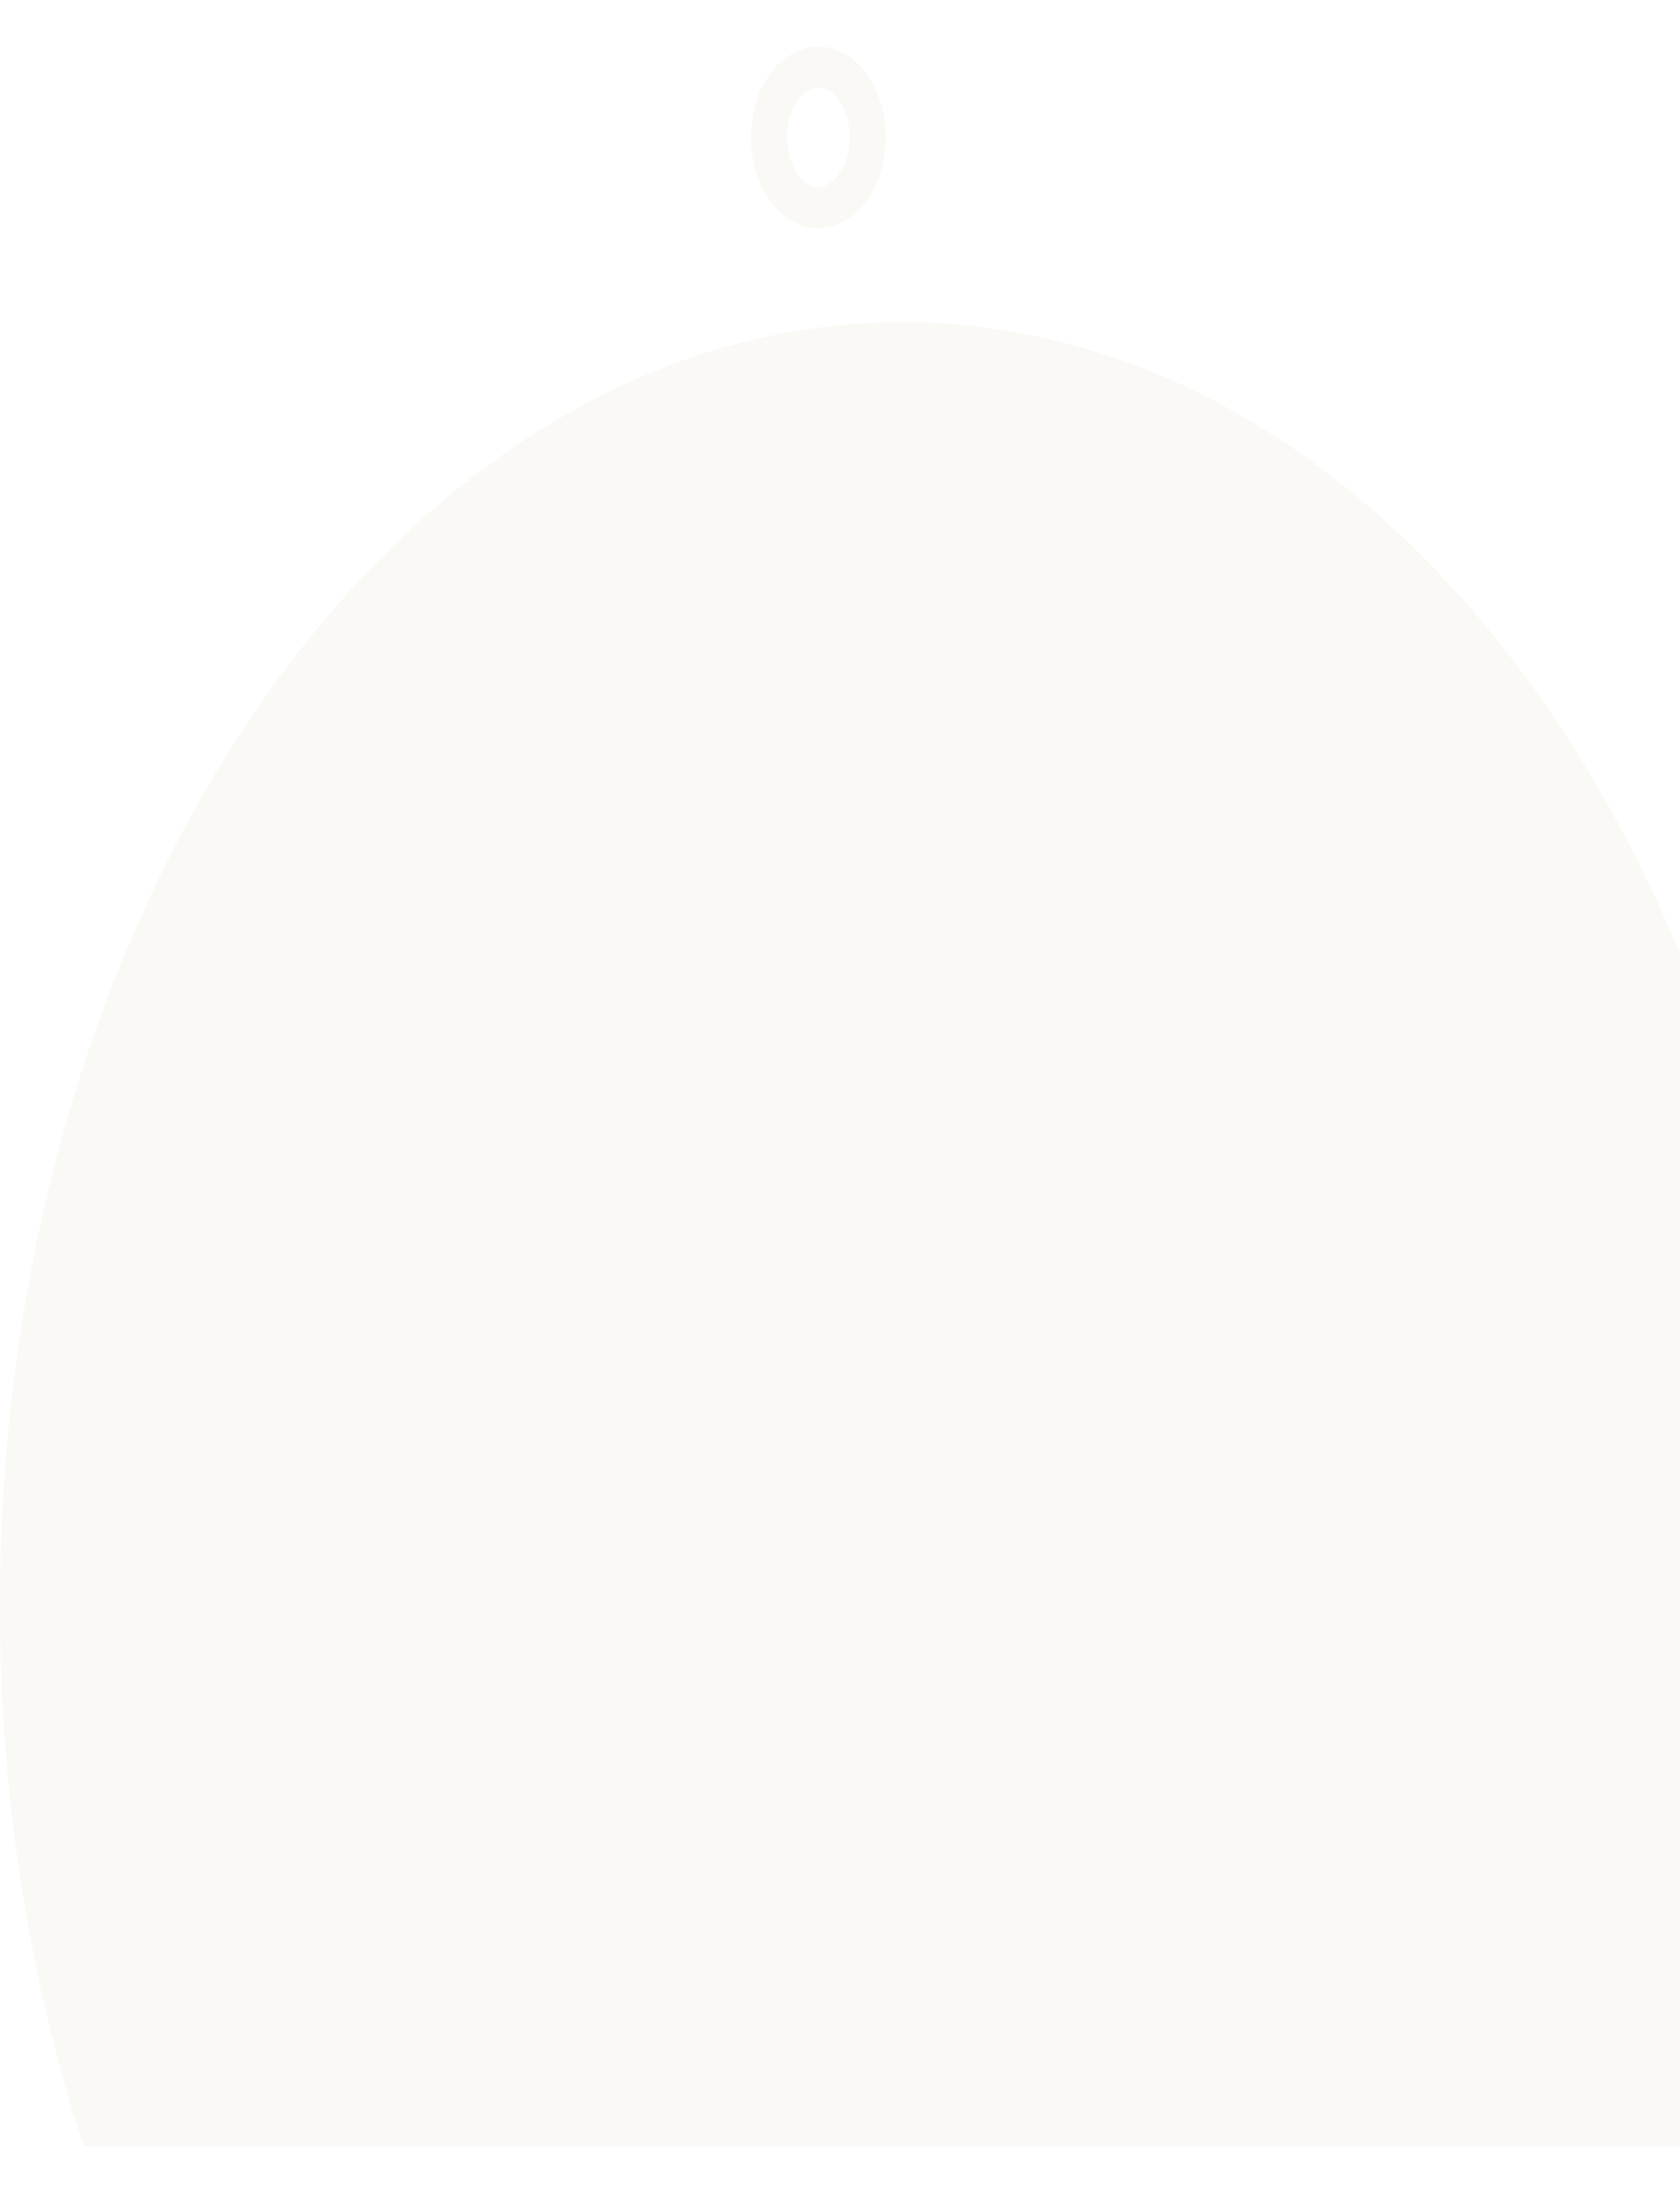 <svg width="662" height="868" viewBox="0 0 662 868" fill="none" xmlns="http://www.w3.org/2000/svg">
<g clip-path="url(#clip0_3_44)">
<path opacity="0.05" d="M33.016 845.372C11.195 778.658 -0.075 705.958 4.88781e-06 632.387C4.88781e-06 353.206 159.234 126.885 355.659 126.885C486.074 126.885 600.093 226.649 662 375.414V845.372H33.016Z" fill="#B18930"/>
<g opacity="0.05">
<path d="M322.464 85.097C334.512 85.097 344.278 71.216 344.278 54.093C344.278 36.969 334.512 23.088 322.464 23.088C310.417 23.088 300.65 36.969 300.65 54.093C300.65 71.216 310.417 85.097 322.464 85.097Z" stroke="#B18930" stroke-width="9.484"/>
<path d="M322.464 78.357C331.893 78.357 339.536 67.493 339.536 54.093C339.536 40.692 331.893 29.829 322.464 29.829C313.036 29.829 305.393 40.692 305.393 54.093C305.393 67.493 313.036 78.357 322.464 78.357Z" stroke="#B18930" stroke-width="9.484"/>
</g>
</g>
<defs>
<clipPath id="clip0_3_44">
<rect width="662" height="867" fill="white" transform="translate(0 0.73)"/>
</clipPath>
</defs>
</svg>
